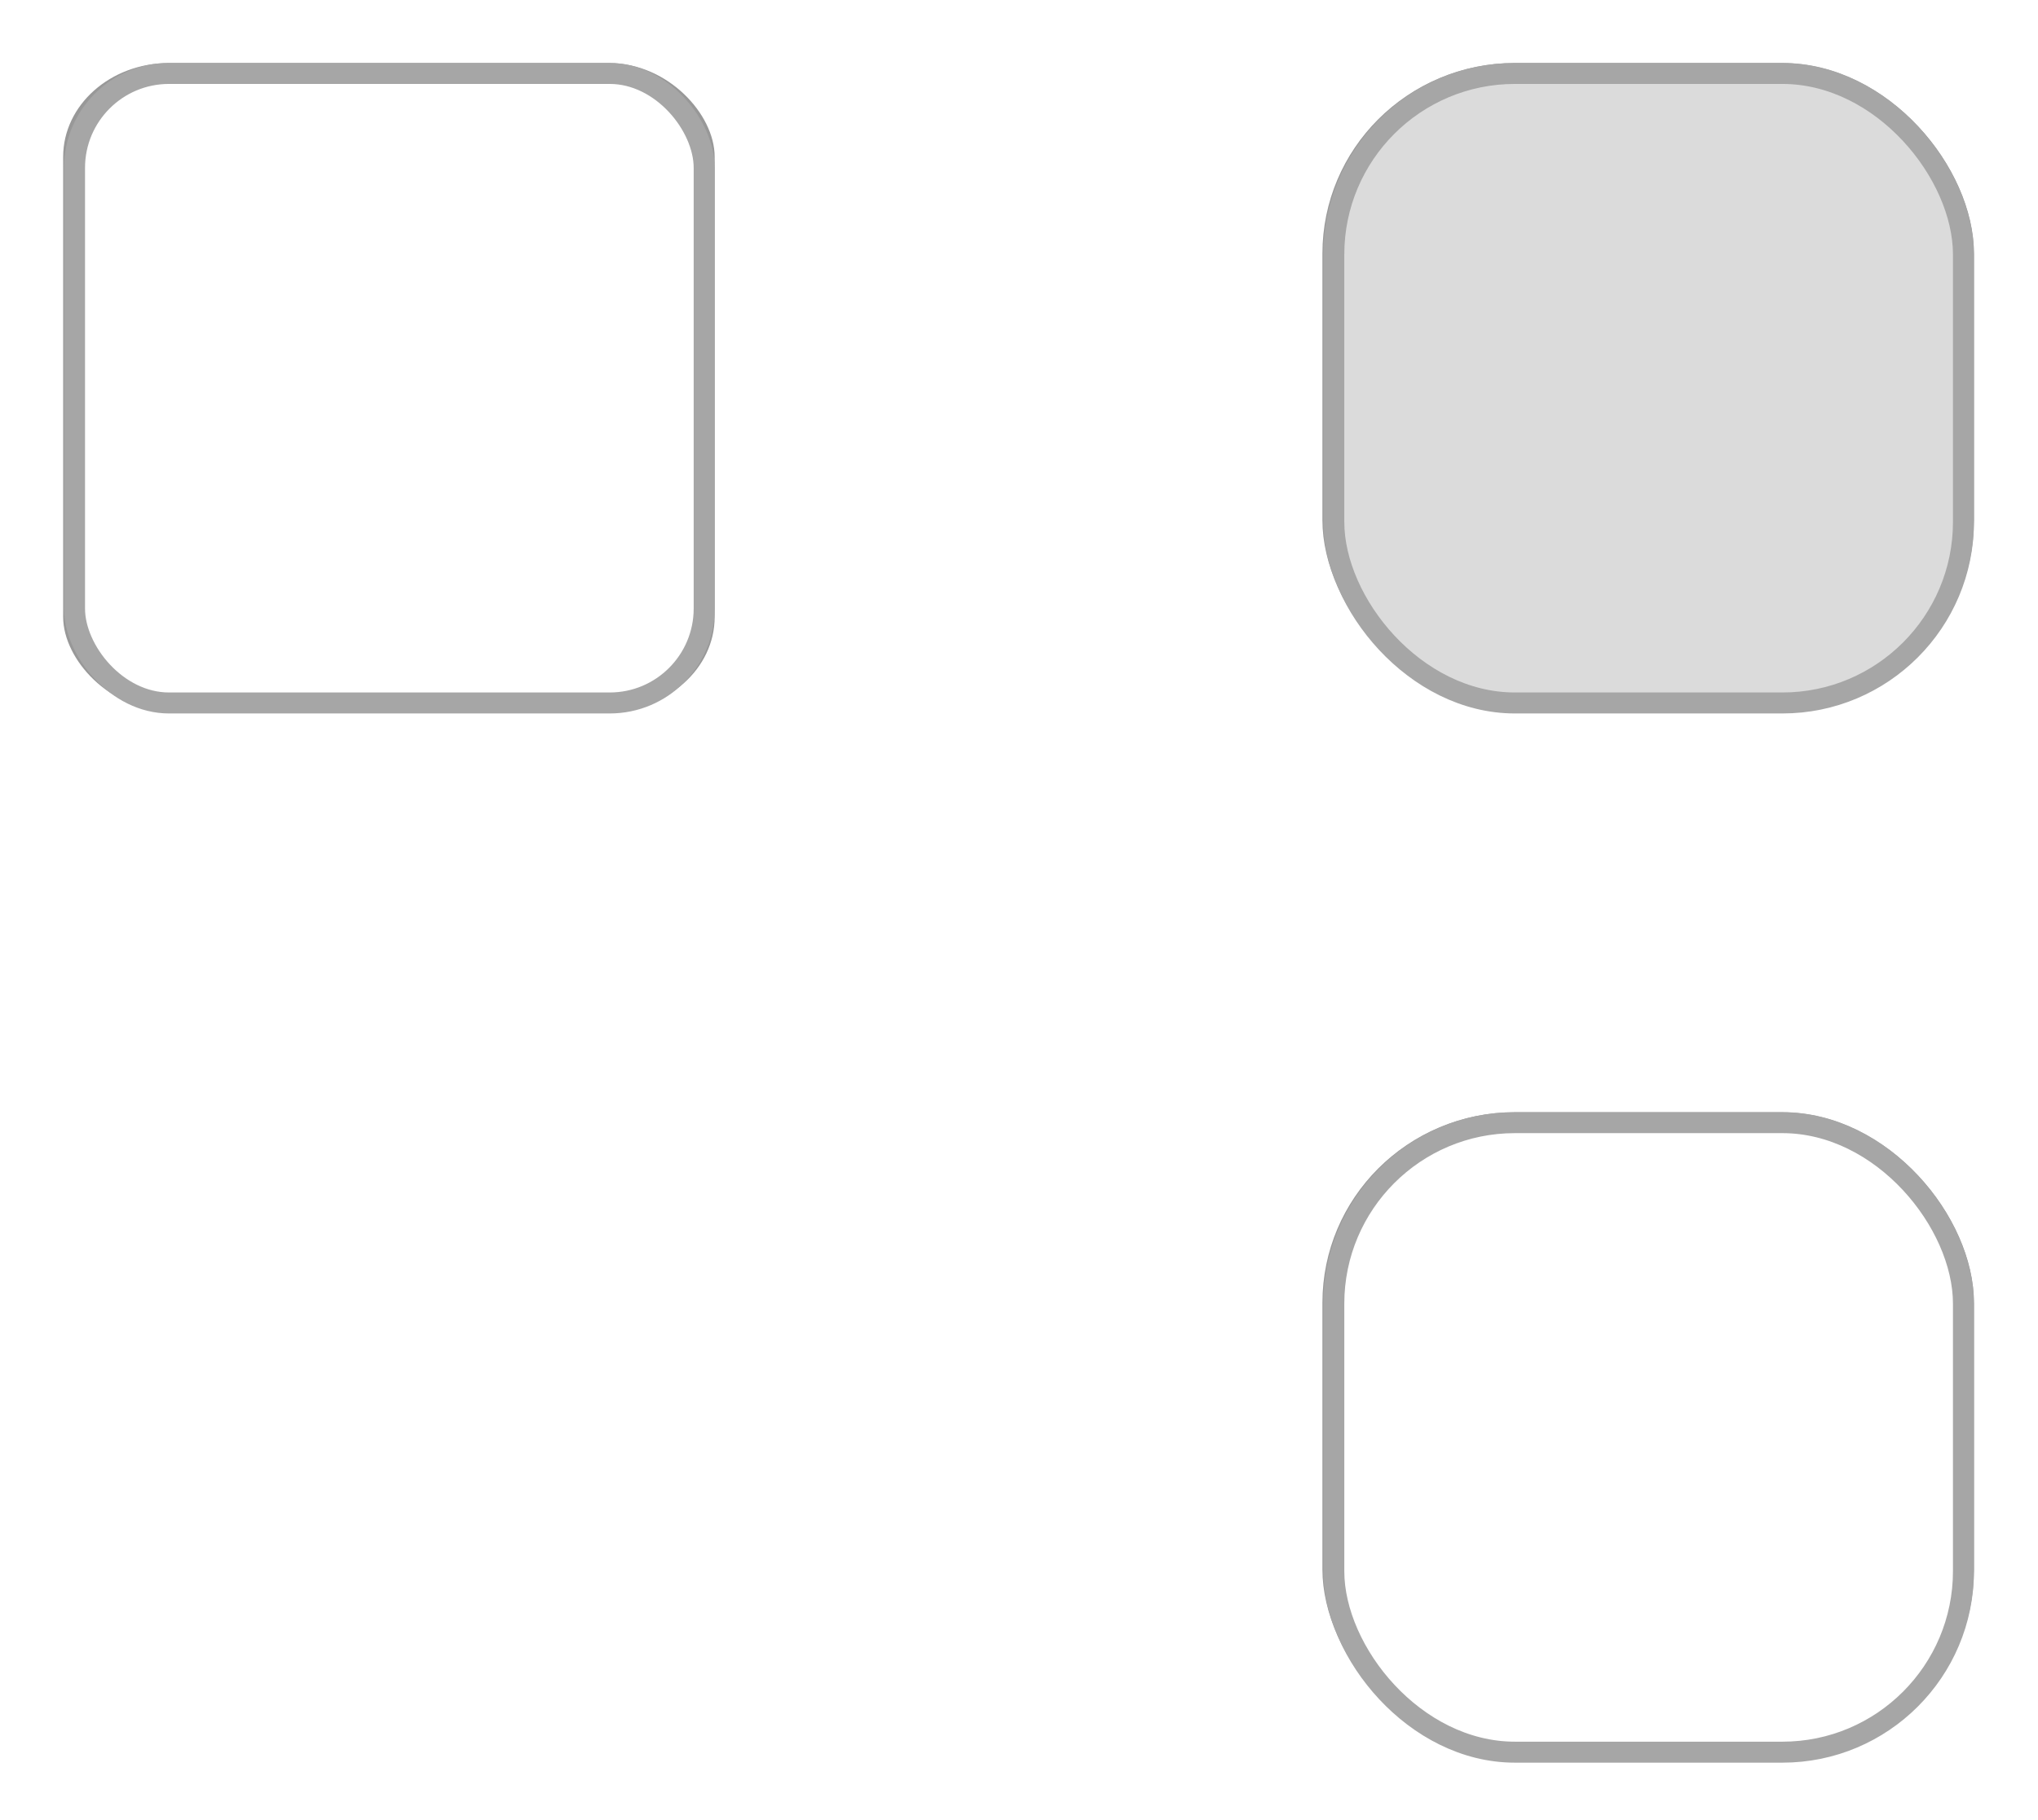 <?xml version="1.0" encoding="UTF-8" standalone="no"?>
<!-- Created with Inkscape (http://www.inkscape.org/) -->

<svg
   xmlns:osb="http://www.openswatchbook.org/uri/2009/osb"
   xmlns:dc="http://purl.org/dc/elements/1.1/"
   xmlns:cc="http://creativecommons.org/ns#"
   xmlns:rdf="http://www.w3.org/1999/02/22-rdf-syntax-ns#"
   xmlns:svg="http://www.w3.org/2000/svg"
   xmlns="http://www.w3.org/2000/svg"
   xmlns:sodipodi="http://sodipodi.sourceforge.net/DTD/sodipodi-0.dtd"
   xmlns:inkscape="http://www.inkscape.org/namespaces/inkscape"
   width="97.103"
   height="86.718"
   id="svg2"
   version="1.1"
   inkscape:version="0.48.2 r9819"
   sodipodi:docname="tab-border.svg">
  <defs
     id="defs4">
    <linearGradient
       id="linearGradient3773"
       osb:paint="gradient">
      <stop
         style="stop-color:#000000;stop-opacity:1;"
         offset="0"
         id="stop3775" />
      <stop
         style="stop-color:#000000;stop-opacity:0;"
         offset="1"
         id="stop3777" />
    </linearGradient>
    <filter
       inkscape:collect="always"
       id="filter4522"
       x="-0.102"
       width="1.203"
       y="-0.091"
       height="1.181"
       color-interpolation-filters="sRGB">
      <feGaussianBlur
         inkscape:collect="always"
         stdDeviation="12.836"
         id="feGaussianBlur4524" />
    </filter>
  </defs>
  <sodipodi:namedview
     id="base"
     pagecolor="#ffffff"
     bordercolor="#666666"
     borderopacity="1.0"
     inkscape:pageopacity="0.0"
     inkscape:pageshadow="2"
     inkscape:zoom="5.6568543"
     inkscape:cx="28.537393"
     inkscape:cy="42.04553"
     inkscape:document-units="px"
     inkscape:current-layer="layer1"
     showgrid="true"
     inkscape:window-width="1280"
     inkscape:window-height="756"
     inkscape:window-x="22"
     inkscape:window-y="6"
     inkscape:window-maximized="0"
     inkscape:snap-global="true"
     fit-margin-top="0"
     fit-margin-left="0"
     fit-margin-right="0"
     fit-margin-bottom="0">
    <inkscape:grid
       type="xygrid"
       id="grid4508"
       empspacing="5"
       visible="true"
       enabled="true"
       snapvisiblegridlinesonly="true"
       originx="0px"
       originy="0px" />
  </sodipodi:namedview>
  <g
     inkscape:label="Layer 1"
     inkscape:groupmode="layer"
     id="layer1"
     transform="translate(-156.949,-99.362)">
    <rect
       ry="97.772"
       rx="87.091"
       y="101.948"
       x="222.886"
       height="340"
       width="302.857"
       id="rect4075"
       style="fill:#ffffff;fill-opacity:1;fill-rule:evenodd;stroke:#000000;stroke-width:10.696;stroke-linecap:butt;stroke-linejoin:miter;stroke-miterlimit:4;stroke-opacity:0.403;stroke-dasharray:none;filter:url(#filter4522)"
       inkscape:export-filename="C:\dev\webbrowser\content\pics\tab-border.png"
       inkscape:export-xdpi="57.768356"
       inkscape:export-ydpi="57.768356"
       transform="matrix(0.099,0,0,0.088,198.422,93.867)" />
    <rect
       style="fill:#dbdbdb;fill-opacity:1;fill-rule:evenodd;stroke:#a6a6a6;stroke-width:1;stroke-linecap:butt;stroke-linejoin:miter;stroke-miterlimit:4;stroke-opacity:1;stroke-dasharray:none"
       id="rect2985"
       width="30"
       height="30"
       x="220.5"
       y="102.862"
       rx="8.627"
       ry="8.627"
       inkscape:export-xdpi="57.768356"
       inkscape:export-ydpi="57.768356"
       inkscape:export-filename="C:\dev\webbrowser\content\pics\tab-border.png" />
    <rect
       style="fill:none;stroke:none"
       id="tab-border-top-disabled"
       width="37"
       height="18"
       x="217"
       y="99.362"
       rx="0"
       ry="0"
       inkscape:label="#rect4526"
       inkscape:export-xdpi="90"
       inkscape:export-ydpi="90" />
    <rect
       transform="matrix(0.099,0,0,0.088,138.422,93.867)"
       inkscape:export-ydpi="57.768356"
       inkscape:export-xdpi="57.768356"
       inkscape:export-filename="C:\dev\webbrowser\content\pics\tab-border.png"
       style="fill:#ffffff;fill-opacity:1;fill-rule:evenodd;stroke:#000000;stroke-width:10.696;stroke-linecap:butt;stroke-linejoin:miter;stroke-miterlimit:4;stroke-opacity:0.403;stroke-dasharray:none;filter:url(#filter4522)"
       id="card-border"
       width="302.857"
       height="340"
       x="222.886"
       y="101.948"
       rx="45.429"
       ry="45.429"
       inkscape:label="#rect5050" />
    <rect
       inkscape:export-filename="C:\dev\webbrowser\content\pics\tab-border.png"
       inkscape:export-ydpi="57.768356"
       inkscape:export-xdpi="57.768356"
       ry="4.5"
       rx="4.5"
       y="102.862"
       x="160.5"
       height="30"
       width="30"
       id="rect5052"
       style="fill:#ffffff;fill-opacity:1;fill-rule:evenodd;stroke:#a6a6a6;stroke-width:1;stroke-linecap:butt;stroke-linejoin:miter;stroke-miterlimit:4;stroke-opacity:1;stroke-dasharray:none" />
    <rect
       inkscape:export-ydpi="90"
       inkscape:export-xdpi="90"
       inkscape:label="#rect4526"
       ry="0"
       rx="0"
       y="99.362"
       x="157"
       height="37"
       width="37"
       id="rect5054"
       style="fill:none;stroke:none"
       inkscape:export-filename="C:\dev\webbrowser\content\pics\card-border.png" />
    <rect
       transform="matrix(0.099,0,0,0.088,198.422,143.867)"
       inkscape:export-ydpi="57.768356"
       inkscape:export-xdpi="57.768356"
       inkscape:export-filename="C:\dev\webbrowser\content\pics\tab-border.png"
       style="fill:#ffffff;fill-opacity:1;fill-rule:evenodd;stroke:#000000;stroke-width:10.696;stroke-linecap:butt;stroke-linejoin:miter;stroke-miterlimit:4;stroke-opacity:0.403;stroke-dasharray:none;filter:url(#filter4522)"
       id="rect5056"
       width="302.857"
       height="340"
       x="222.886"
       y="101.948"
       rx="87.091"
       ry="97.772" />
    <rect
       inkscape:export-filename="C:\dev\webbrowser\content\pics\tab-border.png"
       inkscape:export-ydpi="57.768356"
       inkscape:export-xdpi="57.768356"
       ry="8.627"
       rx="8.627"
       y="152.862"
       x="220.5"
       height="30"
       width="30"
       id="rect5058"
       style="fill:#ffffff;fill-opacity:1;fill-rule:evenodd;stroke:#a6a6a6;stroke-width:1;stroke-linecap:butt;stroke-linejoin:miter;stroke-miterlimit:4;stroke-opacity:1;stroke-dasharray:none" />
    <rect
       inkscape:export-ydpi="90"
       inkscape:export-xdpi="90"
       inkscape:label="#rect4526"
       ry="0"
       rx="0"
       y="149.362"
       x="217"
       height="18"
       width="37"
       id="rect5060"
       style="fill:none;stroke:none" />
  </g>
</svg>
